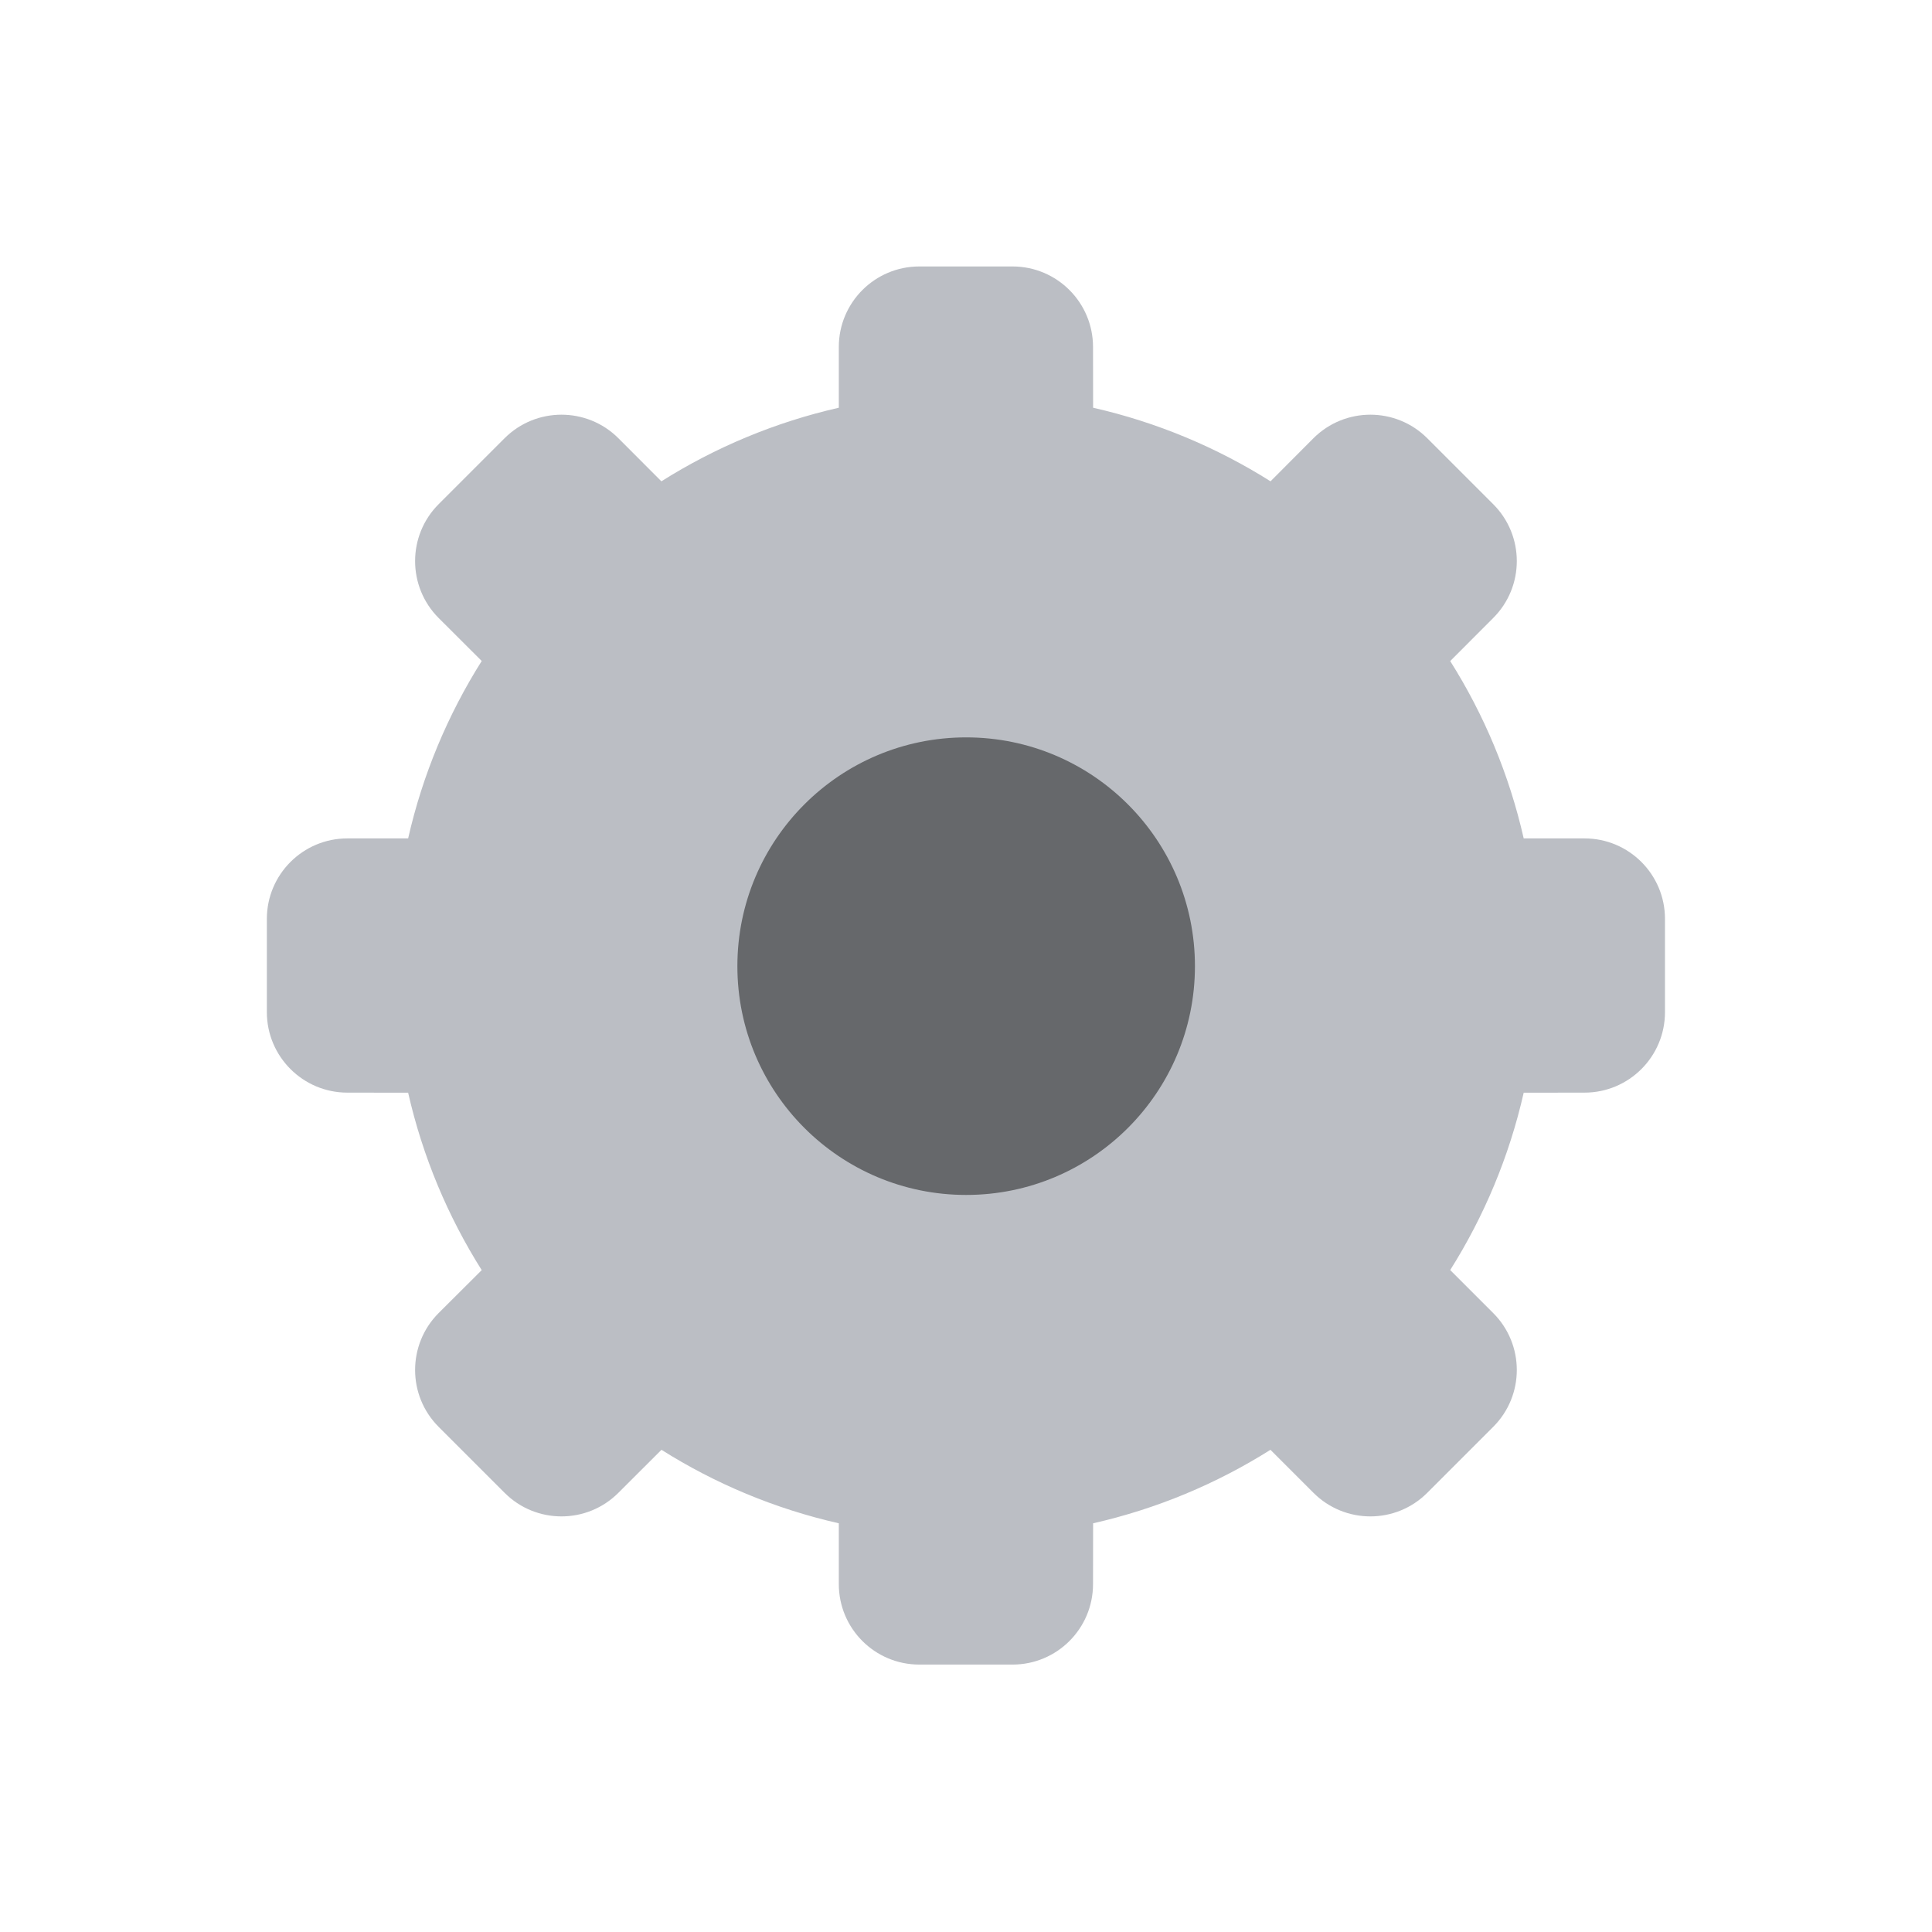 <?xml version="1.0" encoding="UTF-8"?>
<svg width="24px" height="24px" viewBox="0 0 24 24" version="1.1" xmlns="http://www.w3.org/2000/svg" xmlns:xlink="http://www.w3.org/1999/xlink">
    <!-- Generator: Sketch 61 (89581) - https://sketch.com -->
    <title>图标标识/服务器设置/概况</title>
    <desc>Created with Sketch.</desc>
    <g id="图标标识/服务器设置/概况" stroke="none" stroke-width="1" fill="none" fill-rule="evenodd">
        <g id="1.图标占位">
            <rect id="图标占位" x="0" y="0" width="24" height="24"></rect>
        </g>
        <path d="M12.578,3.31 C13.13,3.31 13.578,3.758 13.578,4.31 L13.579,5.065 C14.372,5.245 15.115,5.558 15.783,5.979 L16.316,5.444 C16.707,5.054 17.34,5.054 17.73,5.444 L18.549,6.263 C18.94,6.653 18.94,7.287 18.549,7.677 L18.015,8.212 C18.436,8.879 18.748,9.622 18.928,10.415 L19.683,10.415 C20.236,10.415 20.683,10.863 20.683,11.415 L20.683,12.573 C20.683,13.125 20.236,13.573 19.683,13.573 L18.928,13.574 C18.748,14.367 18.436,15.109 18.015,15.777 L18.549,16.311 C18.94,16.702 18.94,17.335 18.549,17.725 L17.73,18.544 C17.34,18.935 16.707,18.935 16.316,18.544 L15.782,18.01 C15.114,18.431 14.372,18.743 13.579,18.923 L13.578,19.678 C13.578,20.231 13.13,20.678 12.578,20.678 L11.42,20.678 C10.868,20.678 10.42,20.231 10.42,19.678 L10.42,18.923 C9.627,18.743 8.884,18.431 8.217,18.01 L7.682,18.544 C7.292,18.935 6.658,18.935 6.268,18.544 L5.449,17.725 C5.059,17.335 5.059,16.702 5.449,16.311 L5.984,15.778 C5.563,15.11 5.25,14.367 5.07,13.574 L4.315,13.573 C3.763,13.573 3.315,13.125 3.315,12.573 L3.315,11.415 C3.315,10.863 3.763,10.415 4.315,10.415 L5.07,10.415 C5.25,9.622 5.563,8.879 5.984,8.211 L5.449,7.677 C5.059,7.287 5.059,6.653 5.449,6.263 L6.268,5.444 C6.658,5.054 7.292,5.054 7.682,5.444 L8.216,5.979 C8.884,5.558 9.627,5.245 10.42,5.065 L10.42,4.31 C10.42,3.758 10.868,3.31 11.42,3.31 L12.578,3.31 Z" id="设置" fill="#BBBEC4"></path>
        <circle id="椭圆形" fill="#66686B" cx="12.002" cy="12.002" r="2.842"></circle>
    </g>
</svg>
